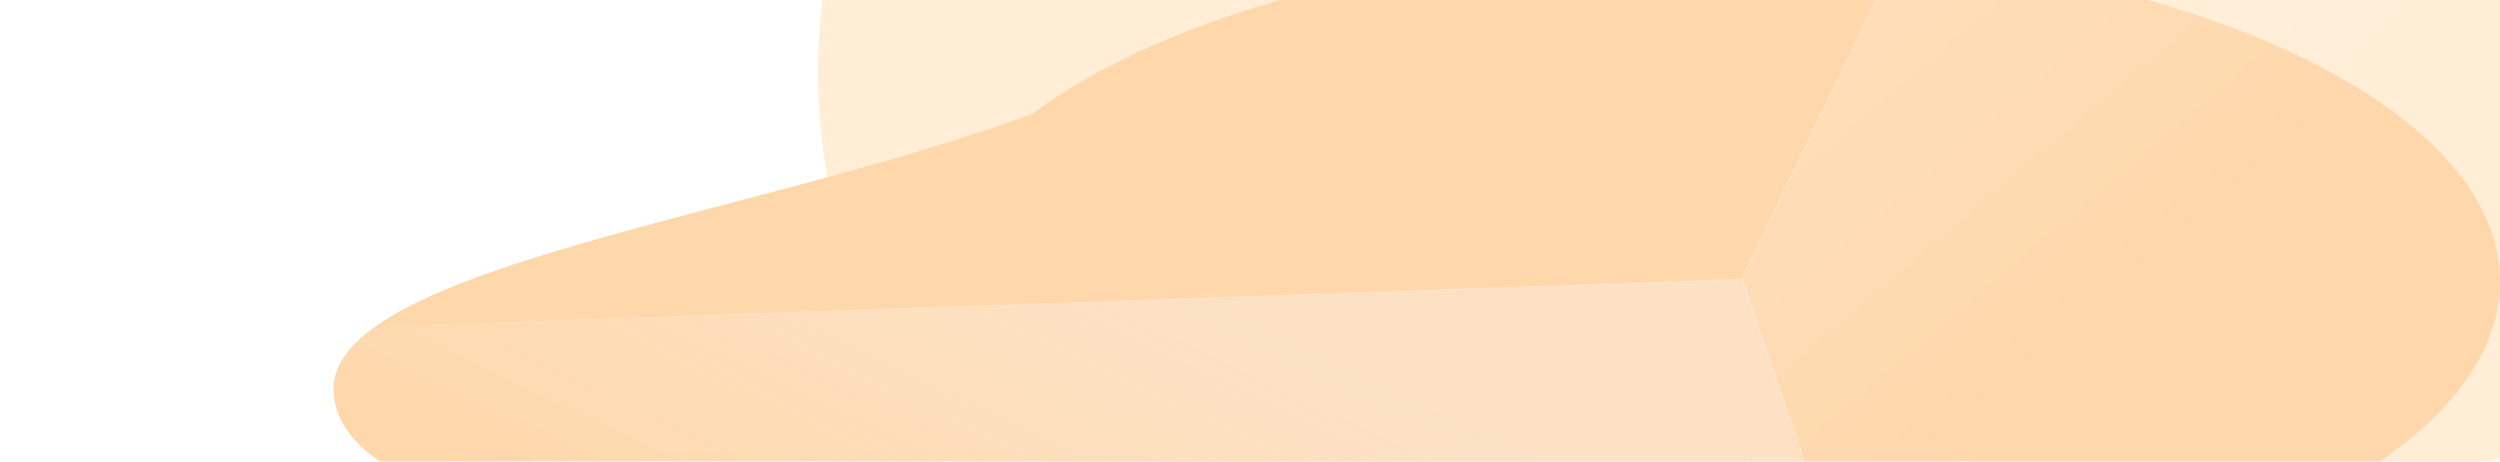 <svg width="1424" height="263" viewBox="0 0 1424 263" fill="none" xmlns="http://www.w3.org/2000/svg">
<g clip-path="url(#clip0_5563_83405)">
<mask id="mask0_5563_83405" style="mask-type:alpha" maskUnits="userSpaceOnUse" x="133" y="-3" width="1315" height="267">
<path d="M133.25 -2.651L1013.27 -2.651H1447.25L1440.59 234.824C1440.14 251.063 1426.85 263.99 1410.61 263.99L192.031 263.99C159.567 263.99 133.25 237.66 133.25 205.179L133.25 -2.651Z" fill="#D9D9D9"/>
</mask>
<g mask="url(#mask0_5563_83405)">
<g filter="url(#filter0_f_5563_83405)">
<ellipse cx="1049.5" cy="40.997" rx="583.5" ry="446" fill="#FFEDD5"/>
</g>
<g filter="url(#filter1_f_5563_83405)">
<path d="M1069 179.497C1069 259.854 884.282 324.997 656.421 324.997C428.56 324.997 190 301.854 190 221.497C190 141.139 515.556 114.497 656.421 33.997C884.282 33.997 1069 99.139 1069 179.497Z" fill="#FED7AA"/>
</g>
<g filter="url(#filter2_f_5563_83405)">
<ellipse cx="976.5" cy="160.497" rx="447.5" ry="192.5" fill="#FED7AA"/>
</g>
<path opacity="0.4" d="M992.116 158.971L1086.7 436.524L97.5 478.712L97.5 189.948L992.116 158.971Z" fill="url(#paint0_linear_5563_83405)" stroke="url(#paint1_linear_5563_83405)" stroke-opacity="0.4" stroke-width="0.693"/>
<path opacity="0.8" d="M992.108 158.673L1039.22 295.372L1330.23 295.372L1502.69 61.758L1132.33 -132.86L992.108 158.673Z" fill="url(#paint2_linear_5563_83405)" fill-opacity="0.3" stroke="url(#paint3_linear_5563_83405)" stroke-opacity="0.4" stroke-width="0.693"/>
</g>
</g>
<defs>
<filter id="filter0_f_5563_83405" x="298.87" y="-572.133" width="1501.26" height="1226.26" filterUnits="userSpaceOnUse" color-interpolation-filters="sRGB">
<feFlood flood-opacity="0" result="BackgroundImageFix"/>
<feBlend mode="normal" in="SourceGraphic" in2="BackgroundImageFix" result="shape"/>
<feGaussianBlur stdDeviation="83.565" result="effect1_foregroundBlur_5563_83405"/>
</filter>
<filter id="filter1_f_5563_83405" x="96.17" y="-59.834" width="1066.66" height="478.661" filterUnits="userSpaceOnUse" color-interpolation-filters="sRGB">
<feFlood flood-opacity="0" result="BackgroundImageFix"/>
<feBlend mode="normal" in="SourceGraphic" in2="BackgroundImageFix" result="shape"/>
<feGaussianBlur stdDeviation="46.915" result="effect1_foregroundBlur_5563_83405"/>
</filter>
<filter id="filter2_f_5563_83405" x="399.577" y="-161.426" width="1153.85" height="643.846" filterUnits="userSpaceOnUse" color-interpolation-filters="sRGB">
<feFlood flood-opacity="0" result="BackgroundImageFix"/>
<feBlend mode="normal" in="SourceGraphic" in2="BackgroundImageFix" result="shape"/>
<feGaussianBlur stdDeviation="64.711" result="effect1_foregroundBlur_5563_83405"/>
</filter>
<linearGradient id="paint0_linear_5563_83405" x1="828.066" y1="536.725" x2="989.892" y2="195.361" gradientUnits="userSpaceOnUse">
<stop stop-color="white" stop-opacity="0"/>
<stop offset="0.71" stop-color="#F9F1EC"/>
</linearGradient>
<linearGradient id="paint1_linear_5563_83405" x1="725.705" y1="531.798" x2="995.421" y2="183.368" gradientUnits="userSpaceOnUse">
<stop stop-color="white" stop-opacity="0.13"/>
<stop offset="1" stop-color="white" stop-opacity="0.86"/>
</linearGradient>
<linearGradient id="paint2_linear_5563_83405" x1="993.032" y1="-44.664" x2="1208.18" y2="208.847" gradientUnits="userSpaceOnUse">
<stop stop-color="white"/>
<stop offset="1" stop-color="white" stop-opacity="0"/>
</linearGradient>
<linearGradient id="paint3_linear_5563_83405" x1="1147.38" y1="174.64" x2="975.334" y2="147.333" gradientUnits="userSpaceOnUse">
<stop stop-color="white" stop-opacity="0.13"/>
<stop offset="1" stop-color="white" stop-opacity="0.86"/>
</linearGradient>
<clipPath id="clip0_5563_83405">
<rect width="1424" height="263" fill="white"/>
</clipPath>
</defs>
</svg>
